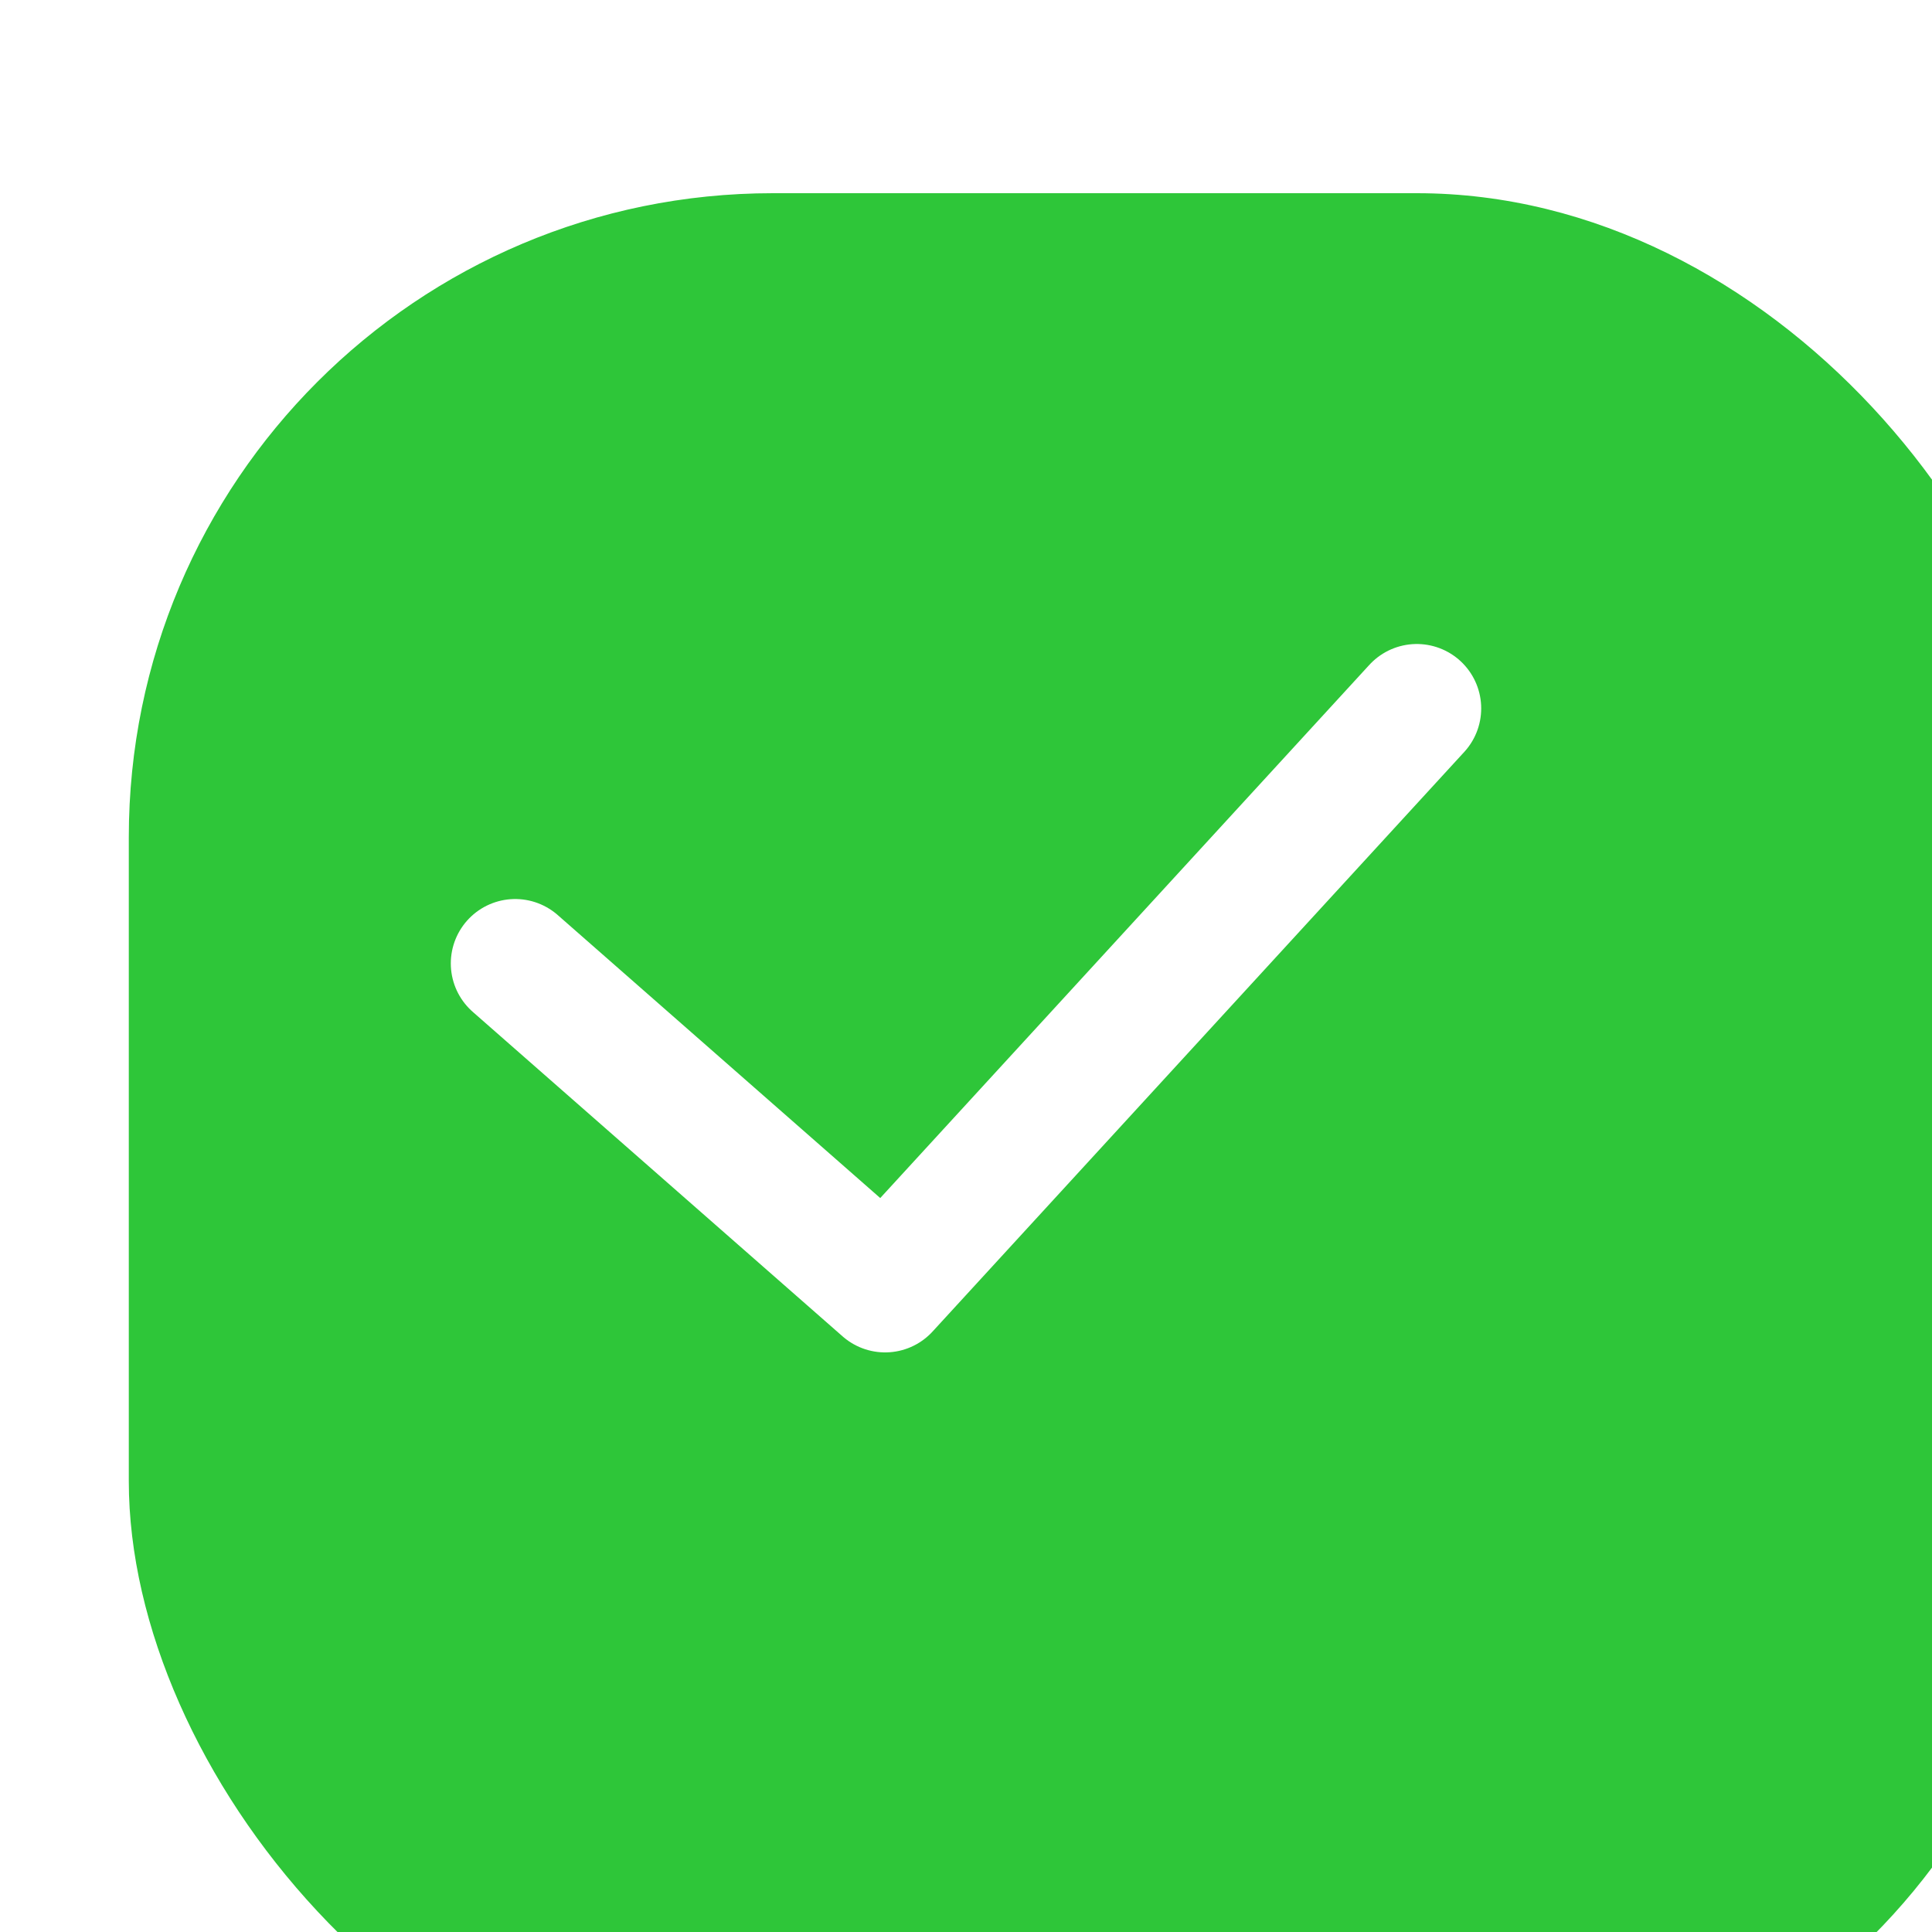 <svg xmlns="http://www.w3.org/2000/svg" fill="none" viewBox="10 9 30 30" width="30" height="30">            
     <g filter="url(#filter0_d_389_8291)">              
          <rect x="10" y="9" width="30" height="30" rx="10" fill="#2EC639"/>            
         </g>            
          <path d="M18 23.96L23.744 29L32 20" stroke="white" stroke-width="2" stroke-linecap="round" stroke-linejoin="round"/>       
                <defs>              
                     <filter id="filter0_d_389_8291" x="0" y="0" width="54" height="54" filterUnits="userSpaceOnUse" color-interpolation-filters="sRGB">             
                             <feFlood flood-opacity="0" result="BackgroundImageFix"/>             
                                 <feColorMatrix in="SourceAlpha" type="matrix" values="0 0 0 0 0 0 0 0 0 0 0 0 0 0 0 0 0 0 127 0" result="hardAlpha"/>                
                                  <feOffset dx="2" dy="3"/>                
                                   <feGaussianBlur stdDeviation="6"/>                
                                    <feColorMatrix type="matrix" values="0 0 0 0 0.18 0 0 0 0 0.776 0 0 0 0 0.224 0 0 0 0.35 0"/>           
                                       <feBlend mode="normal" in2="BackgroundImageFix" result="effect1_dropShadow_389_8291"/>                 <feBlend mode="normal" in="SourceGraphic" in2="effect1_dropShadow_389_8291" result="shape"/>              
                      </filter>             
                </defs>          
</svg>